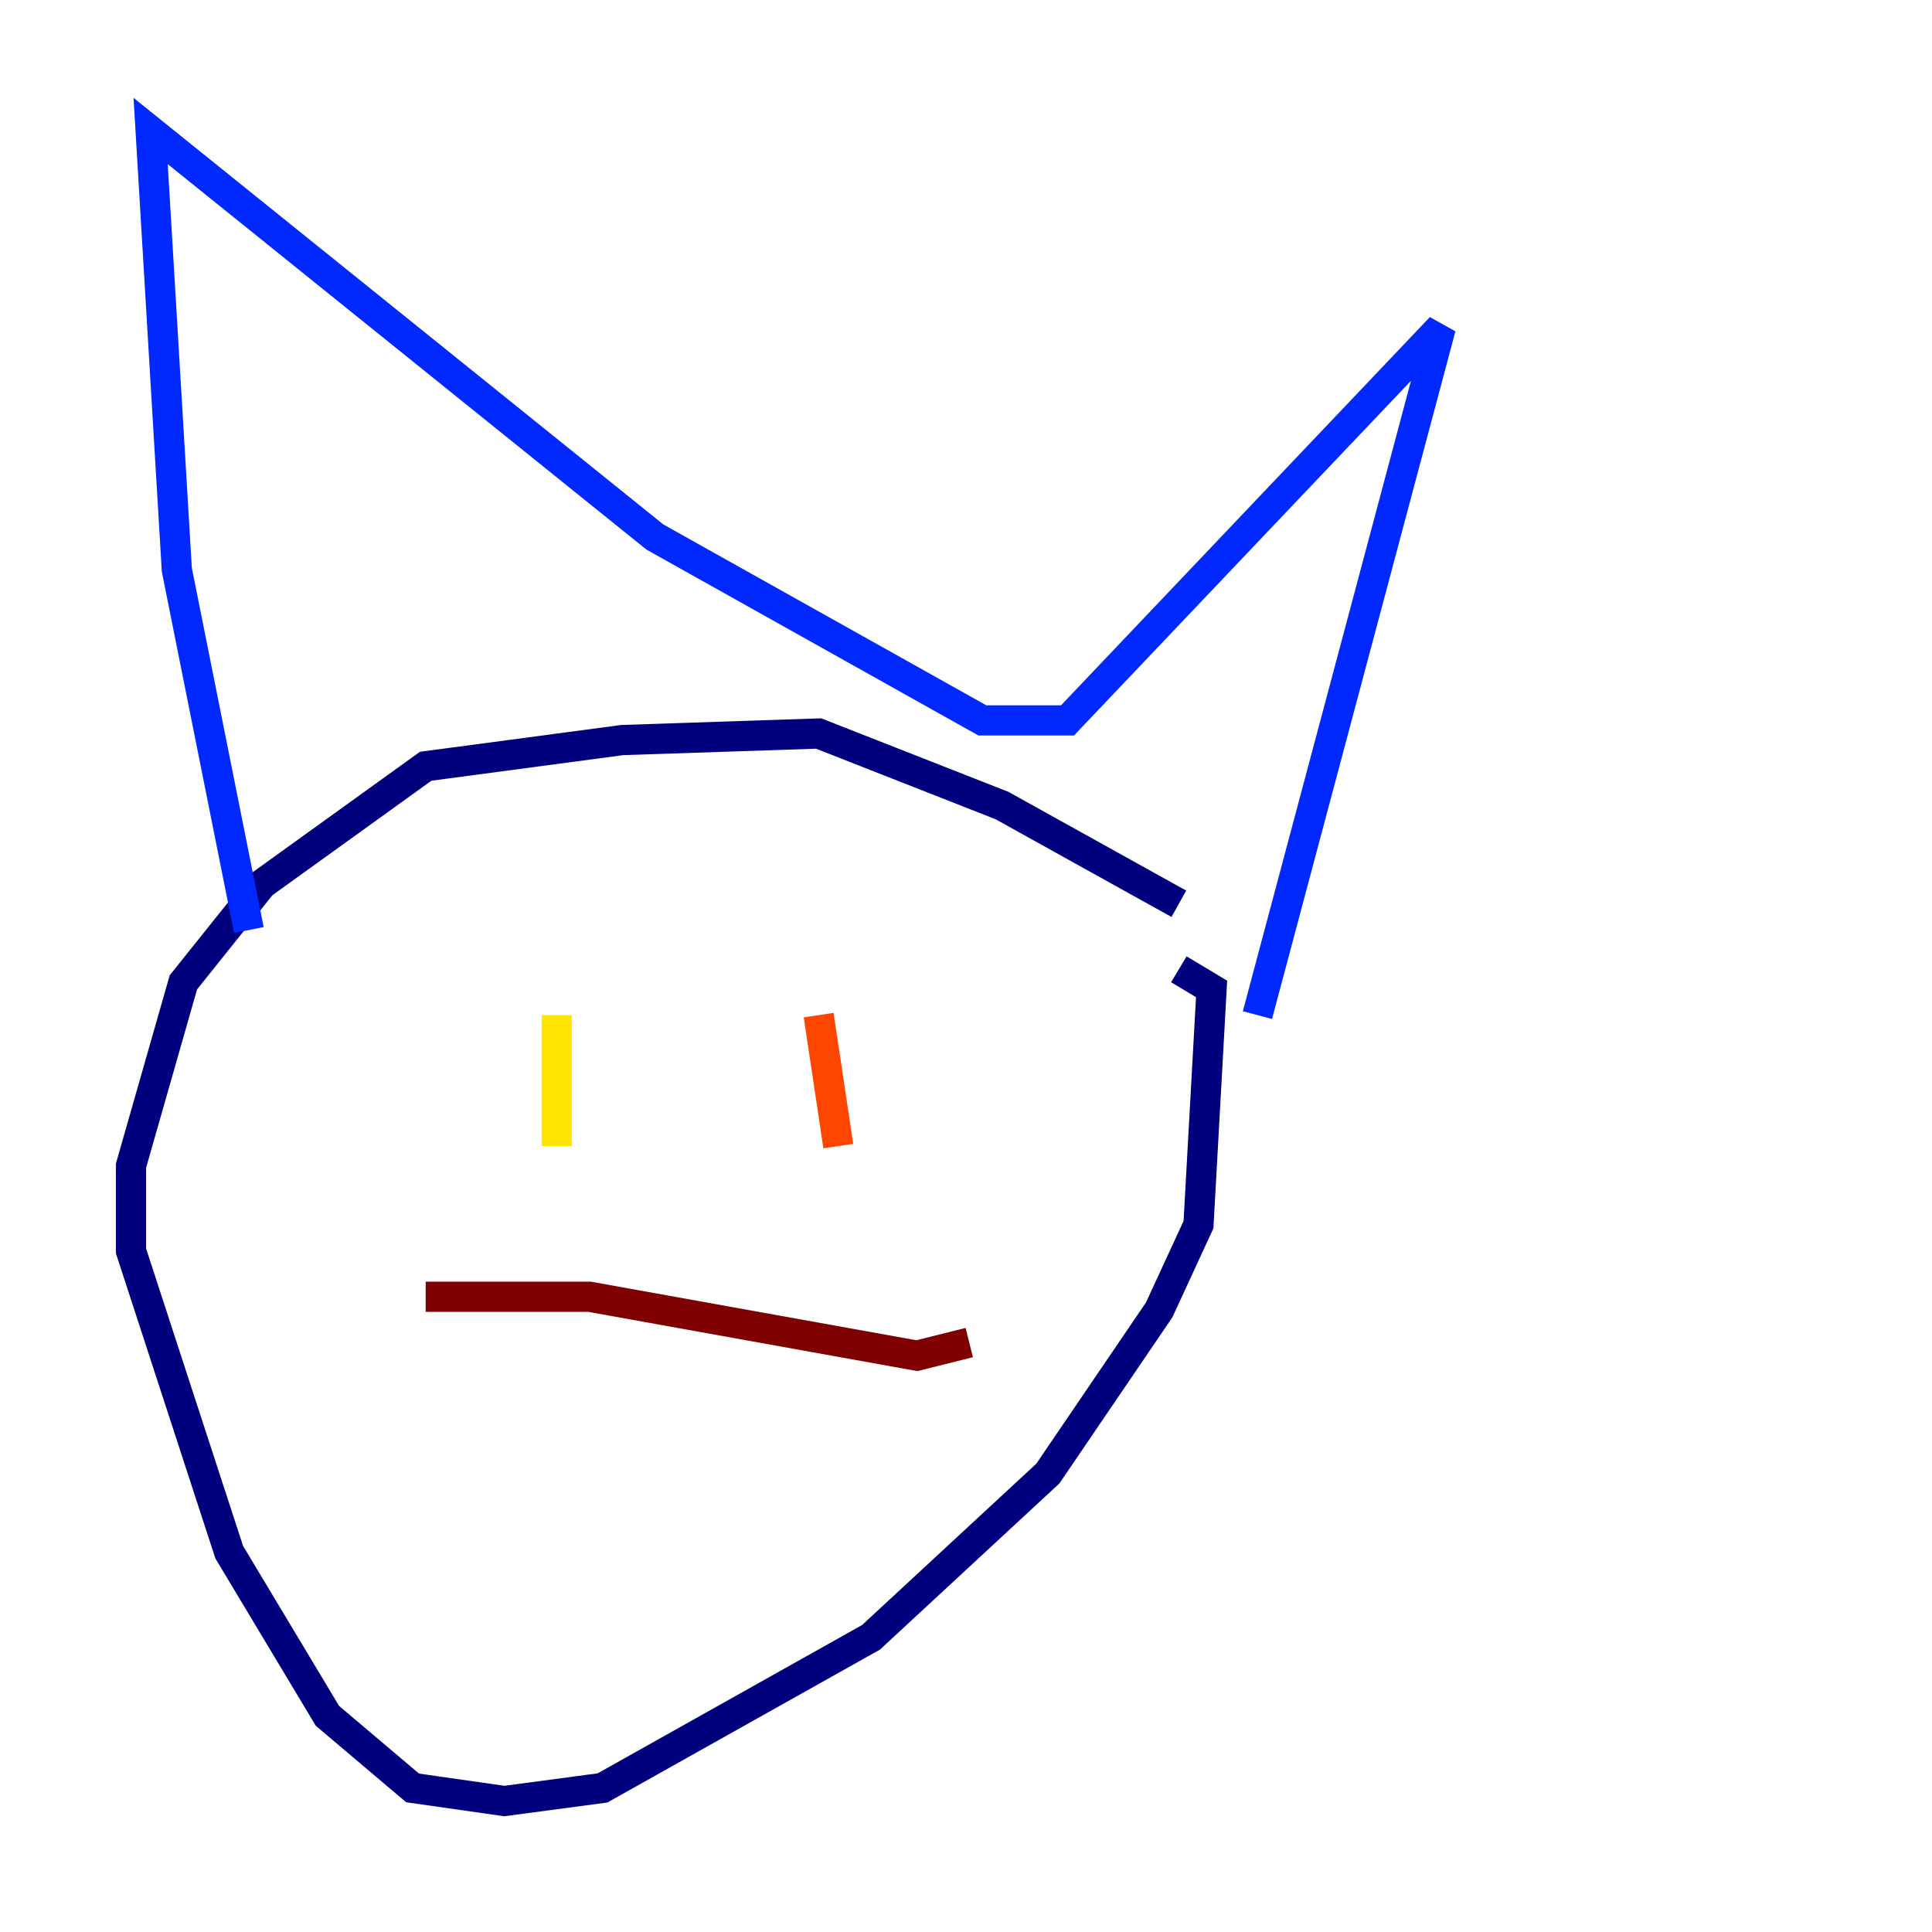 <?xml version="1.0" encoding="utf-8" ?>
<svg baseProfile="tiny" height="128" version="1.2" viewBox="0,0,128,128" width="128" xmlns="http://www.w3.org/2000/svg" xmlns:ev="http://www.w3.org/2001/xml-events" xmlns:xlink="http://www.w3.org/1999/xlink"><defs /><polyline fill="none" points="78.102,59.878 66.386,53.37 54.237,48.597 41.22,49.031 28.203,50.766 17.356,58.576 12.149,65.085 8.678,77.234 8.678,82.875 15.186,102.834 21.695,113.681 27.336,118.454 33.41,119.322 39.919,118.454 57.709,108.475 69.424,97.627 76.8,86.78 79.403,81.139 80.271,65.519 78.102,64.217" stroke="#00007f" stroke-width="2" /><polyline fill="none" points="16.488,61.614 11.715,37.749 9.98,8.678 43.39,35.58 65.085,47.729 70.725,47.729 95.458,21.695 83.308,67.254" stroke="#0028ff" stroke-width="2" /><polyline fill="none" points="33.844,78.969 33.844,78.969" stroke="#00d4ff" stroke-width="2" /><polyline fill="none" points="25.166,72.895 25.166,72.895" stroke="#7cff79" stroke-width="2" /><polyline fill="none" points="36.881,75.932 36.881,67.254" stroke="#ffe500" stroke-width="2" /><polyline fill="none" points="55.539,75.932 54.237,67.254" stroke="#ff4600" stroke-width="2" /><polyline fill="none" points="28.203,85.912 39.051,85.912 60.746,89.817 64.217,88.949" stroke="#7f0000" stroke-width="2" /></svg>